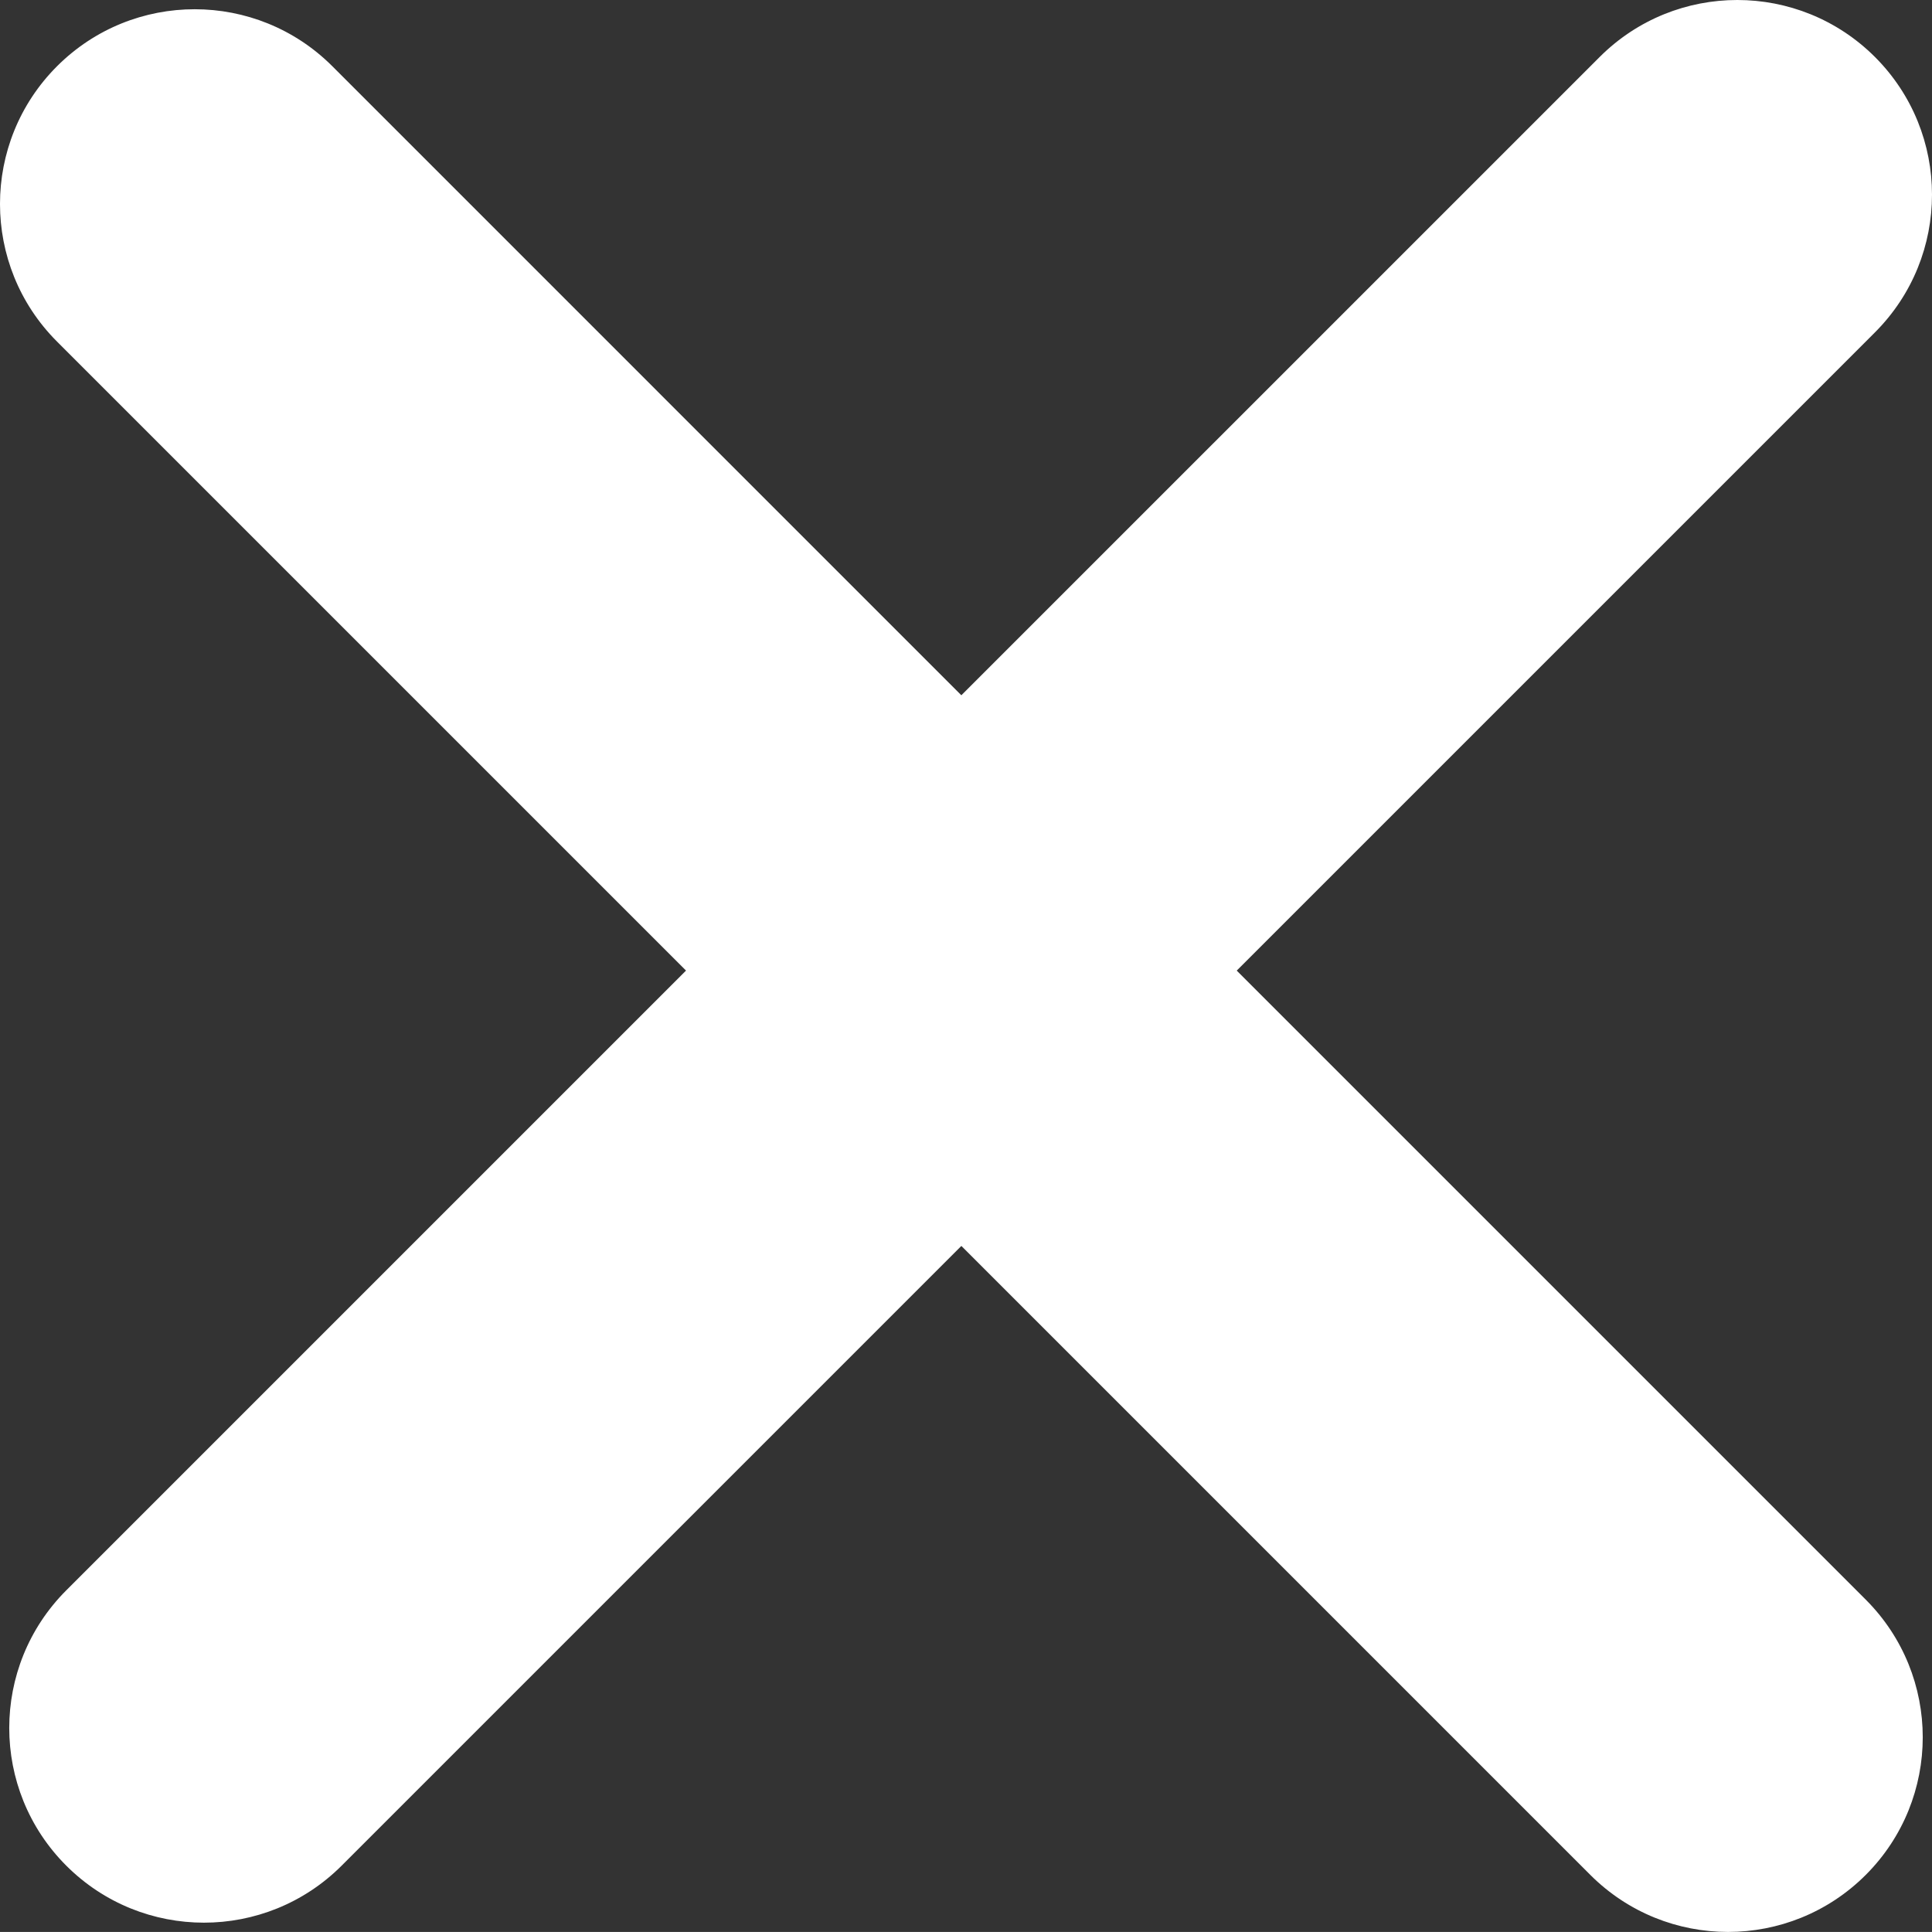 <?xml version="1.0" encoding="utf-8"?>
<!-- Generator: Adobe Illustrator 16.0.0, SVG Export Plug-In . SVG Version: 6.00 Build 0)  -->
<!DOCTYPE svg PUBLIC "-//W3C//DTD SVG 1.1//EN" "http://www.w3.org/Graphics/SVG/1.1/DTD/svg11.dtd">
<svg version="1.1" id="Capa_1" xmlns="http://www.w3.org/2000/svg" xmlns:xlink="http://www.w3.org/1999/xlink" x="0px" y="0px"
	 width="292.596px" height="292.586px" viewBox="133.566 333.845 292.596 292.586"
	 enable-background="new 133.566 333.845 292.596 292.586" xml:space="preserve">
<rect x="133.566" y="333.845" width="292.596" height="292.586" fill="#333333" stroke="none"/>
<g>
	<path fill="white" d="M417.526,342.478c-11.519-11.511-30.185-11.511-41.699,0l-96.667,96.663l-95.259-95.264
		c-11.515-11.511-30.181-11.511-41.699,0c-11.515,11.519-11.515,30.185,0,41.699l95.259,95.259l-93.859,93.86
		c-11.515,11.519-11.515,30.184,0,41.698c5.759,5.756,13.303,8.634,20.852,8.634c7.544,0,15.092-2.878,20.852-8.634l93.855-93.855
		l95.259,95.26c5.759,5.755,13.304,8.633,20.852,8.633c7.544,0,15.092-2.878,20.852-8.633c11.515-11.519,11.515-30.185,0-41.699
		l-95.26-95.26l96.663-96.662C429.041,372.658,429.041,353.992,417.526,342.478z"/>
</g>
</svg>
